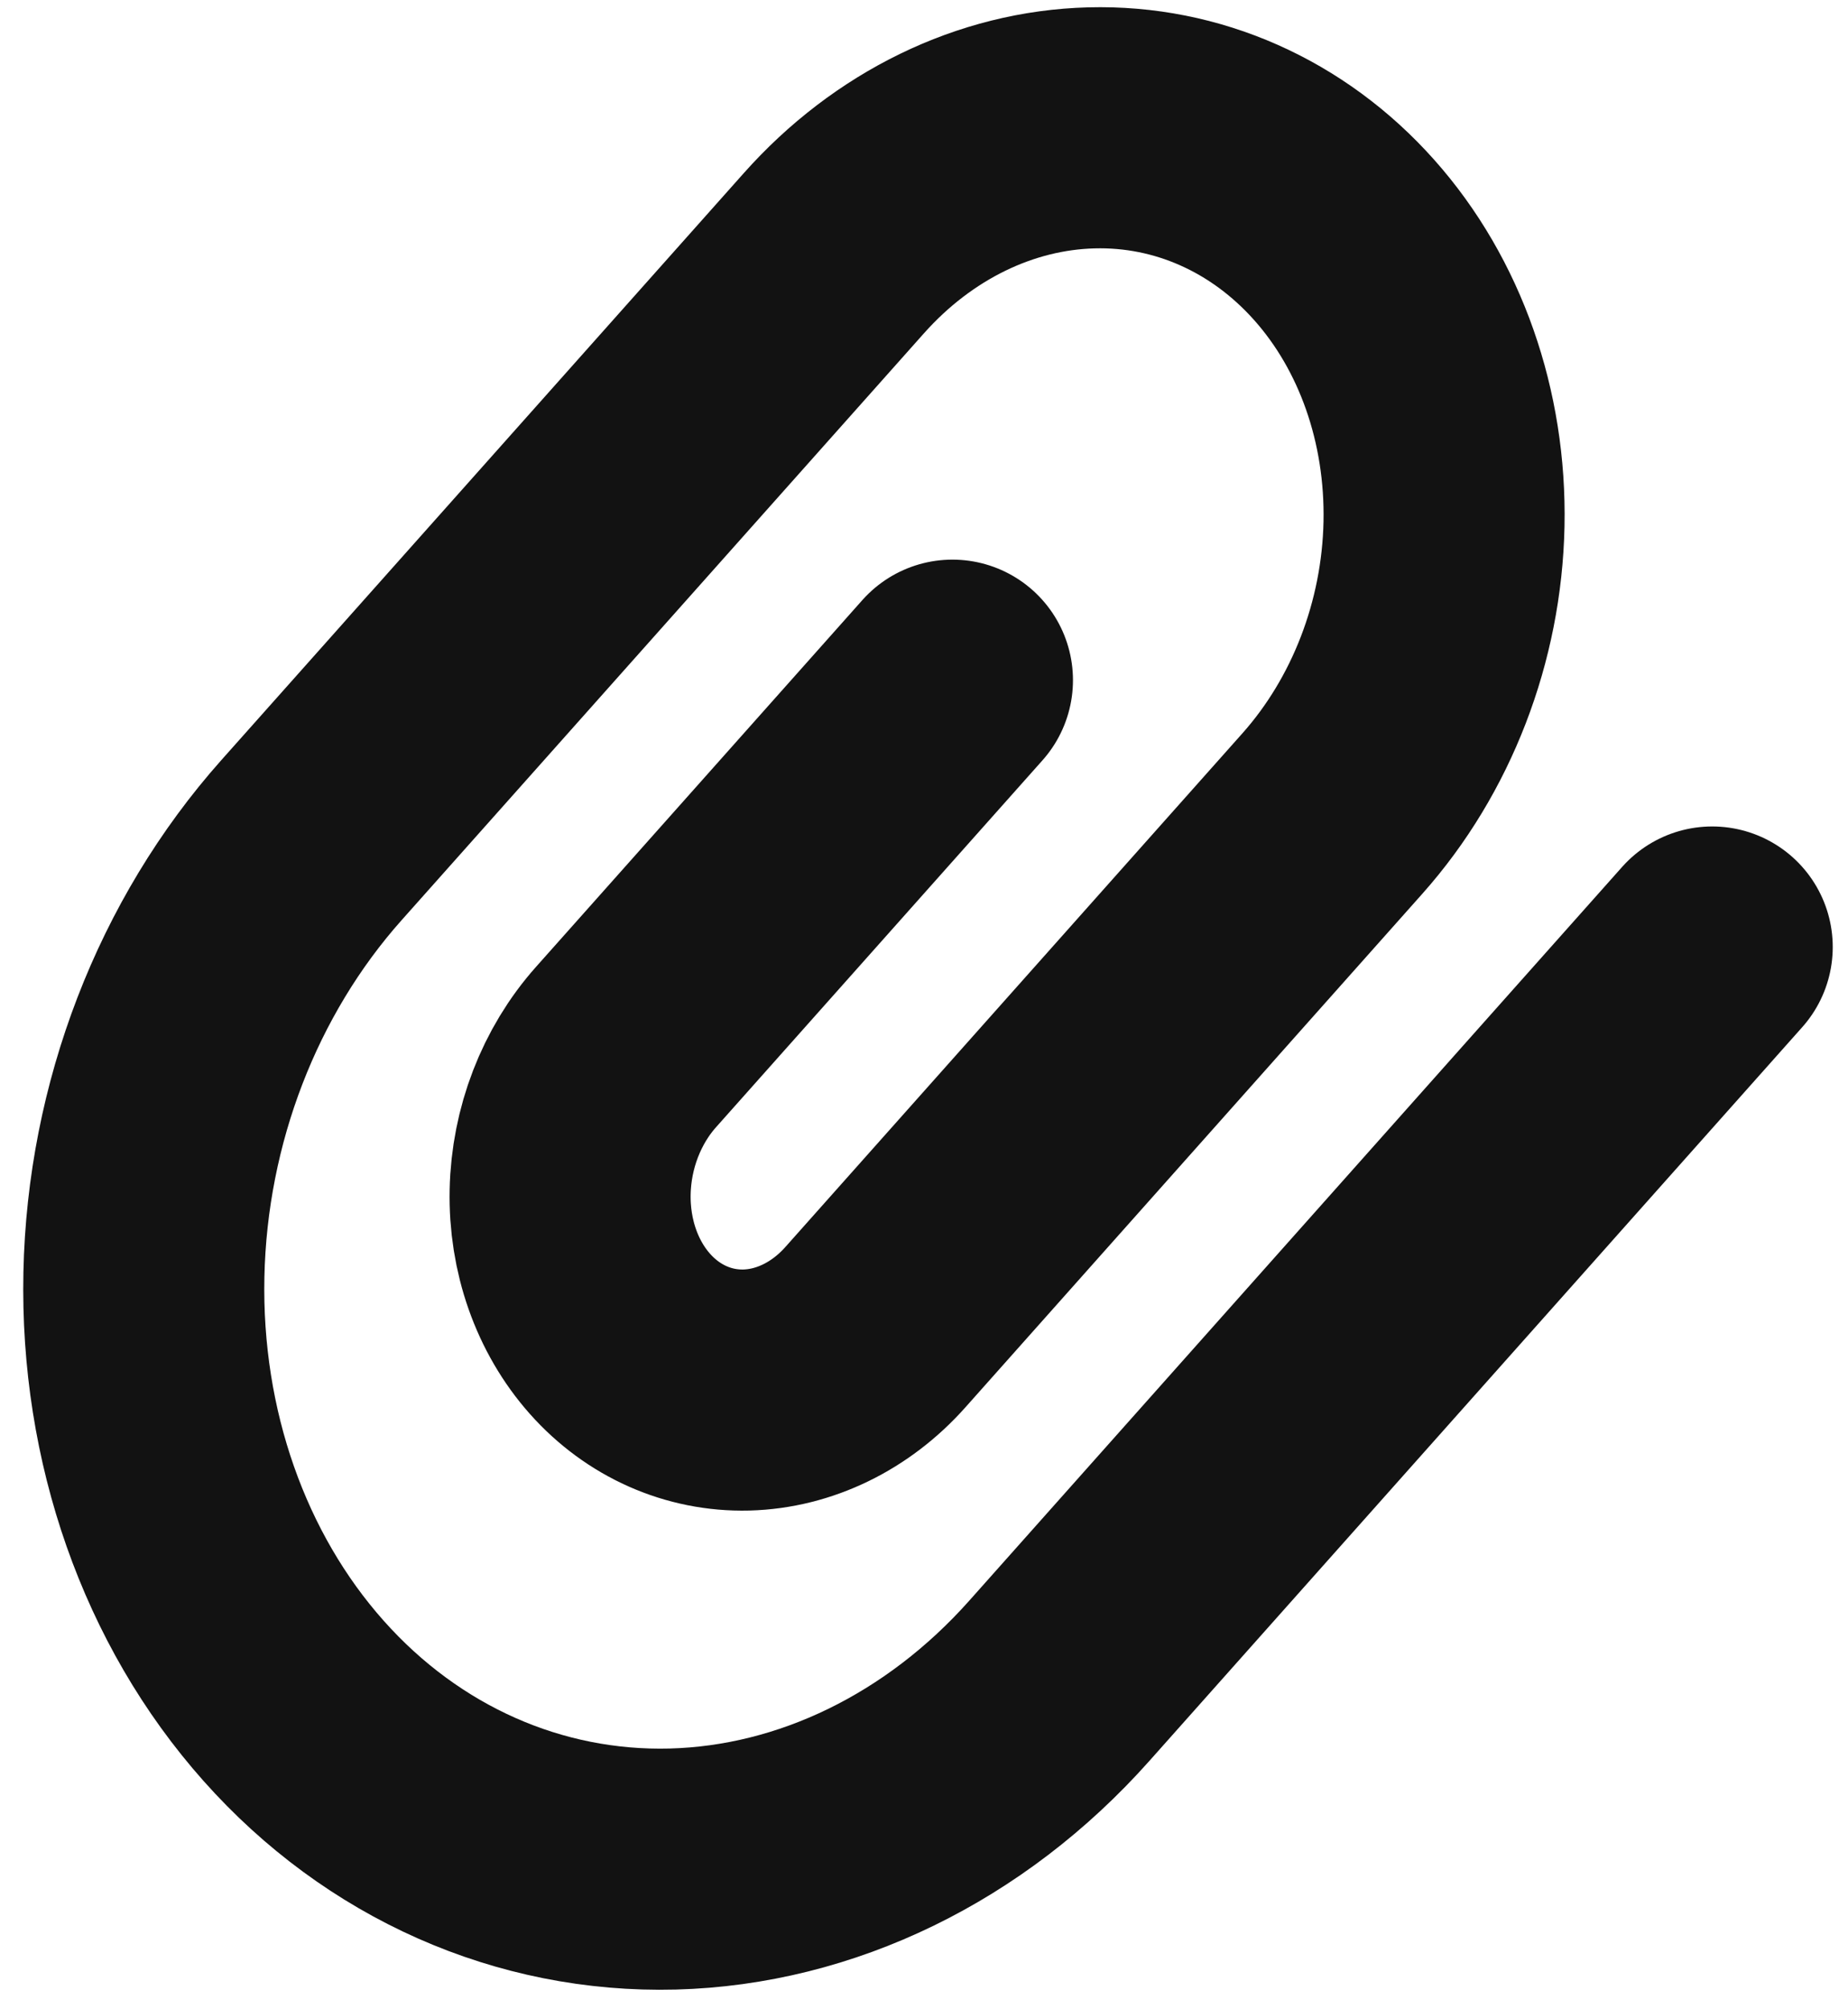 <svg width="23" height="25" viewBox="0 0 23 25" fill="none" xmlns="http://www.w3.org/2000/svg">
<path d="M11.854 8.463L7.791 13.028C7.36 13.512 7.11 14.161 7.096 14.83C7.082 15.499 7.306 16.135 7.717 16.597C8.128 17.059 8.694 17.31 9.29 17.295C9.886 17.279 10.463 16.998 10.894 16.514L16.582 10.123C17.444 9.155 17.944 7.859 17.972 6.52C17.999 5.182 17.553 3.91 16.73 2.986C15.907 2.061 14.775 1.559 13.584 1.591C12.392 1.622 11.239 2.183 10.377 3.152L3.875 10.455C2.582 11.908 1.833 13.852 1.791 15.86C1.749 17.868 2.42 19.775 3.654 21.162C4.888 22.549 6.586 23.301 8.373 23.255C10.16 23.208 11.891 22.366 13.184 20.913L21.31 11.783" stroke="#121212" stroke-width="3" stroke-linecap="round" stroke-linejoin="round"/>
</svg>
